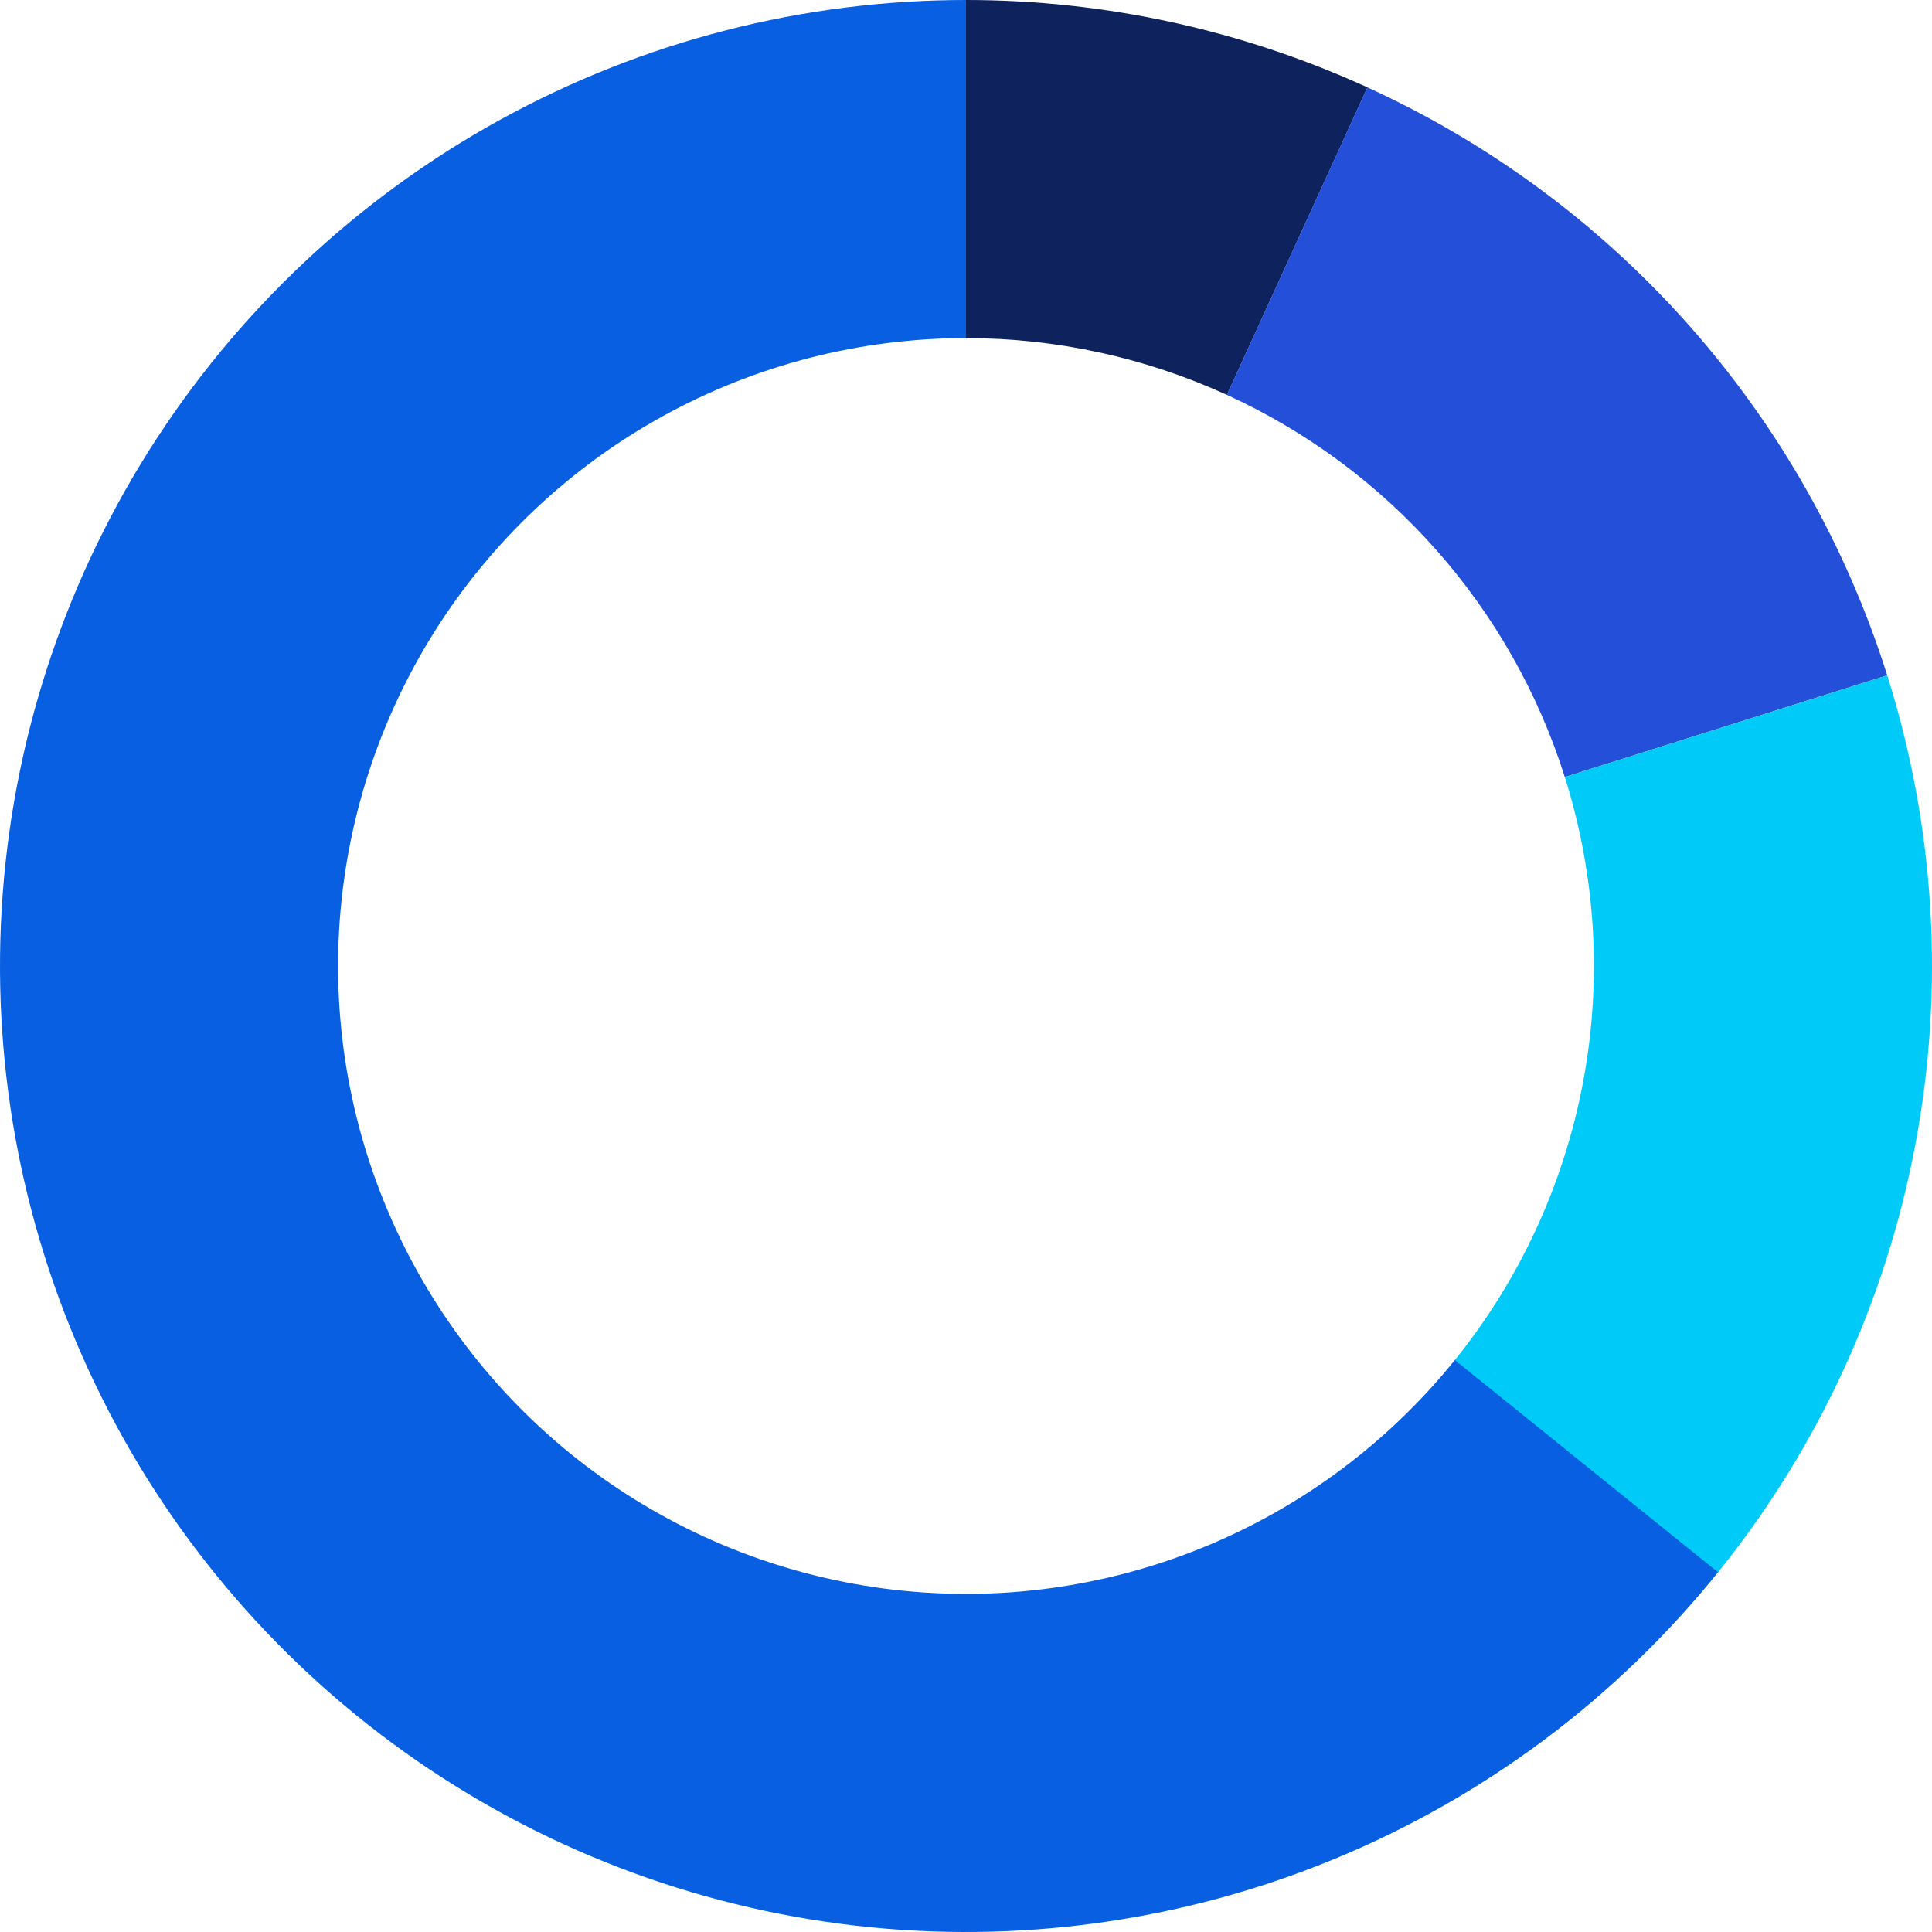 <svg width="218" height="218" viewBox="0 0 218 218" fill="none" xmlns="http://www.w3.org/2000/svg">
<path d="M193.972 177.269C182.43 191.636 167.433 202.842 150.383 209.839C133.334 216.836 114.788 219.395 96.481 217.279C78.174 215.162 60.702 208.438 45.699 197.735C30.695 187.032 18.651 172.7 10.691 156.078C2.731 139.457 -0.884 121.088 0.183 102.69C1.25 84.291 6.964 66.464 16.792 50.873C26.62 35.283 40.24 22.439 56.38 13.543C72.52 4.646 90.652 -0.014 109.081 3.01192e-05L109.053 38.15C97.074 38.141 85.288 41.17 74.797 46.953C64.306 52.736 55.453 61.084 49.065 71.218C42.677 81.351 38.962 92.939 38.269 104.898C37.575 116.857 39.925 128.797 45.099 139.601C50.273 150.405 58.102 159.721 67.854 166.678C77.606 173.635 88.963 178.005 100.863 179.381C112.762 180.757 124.817 179.093 135.899 174.545C146.981 169.997 156.729 162.713 164.232 153.375L193.972 177.269Z" fill="#085FE1"/>
<path d="M109 0C124.632 1.86414e-07 140.082 3.362 154.3 9.859L138.445 44.559C129.203 40.336 119.161 38.15 109 38.15V0Z" fill="#0E225D"/>
<path d="M154.29 9.855C168.165 16.193 180.556 25.373 190.66 36.801C200.764 48.229 208.357 61.651 212.947 76.198L176.566 87.679C173.582 78.223 168.647 69.499 162.079 62.071C155.511 54.642 147.458 48.675 138.439 44.556L154.29 9.855Z" fill="#244FD8"/>
<path d="M212.949 76.203C218.356 93.339 219.442 111.547 216.111 129.205C212.78 146.862 205.136 163.423 193.858 177.412L164.157 153.468C171.488 144.375 176.457 133.611 178.622 122.133C180.787 110.655 180.081 98.821 176.567 87.682L212.949 76.203Z" fill="#00CBF8"/>
</svg>
